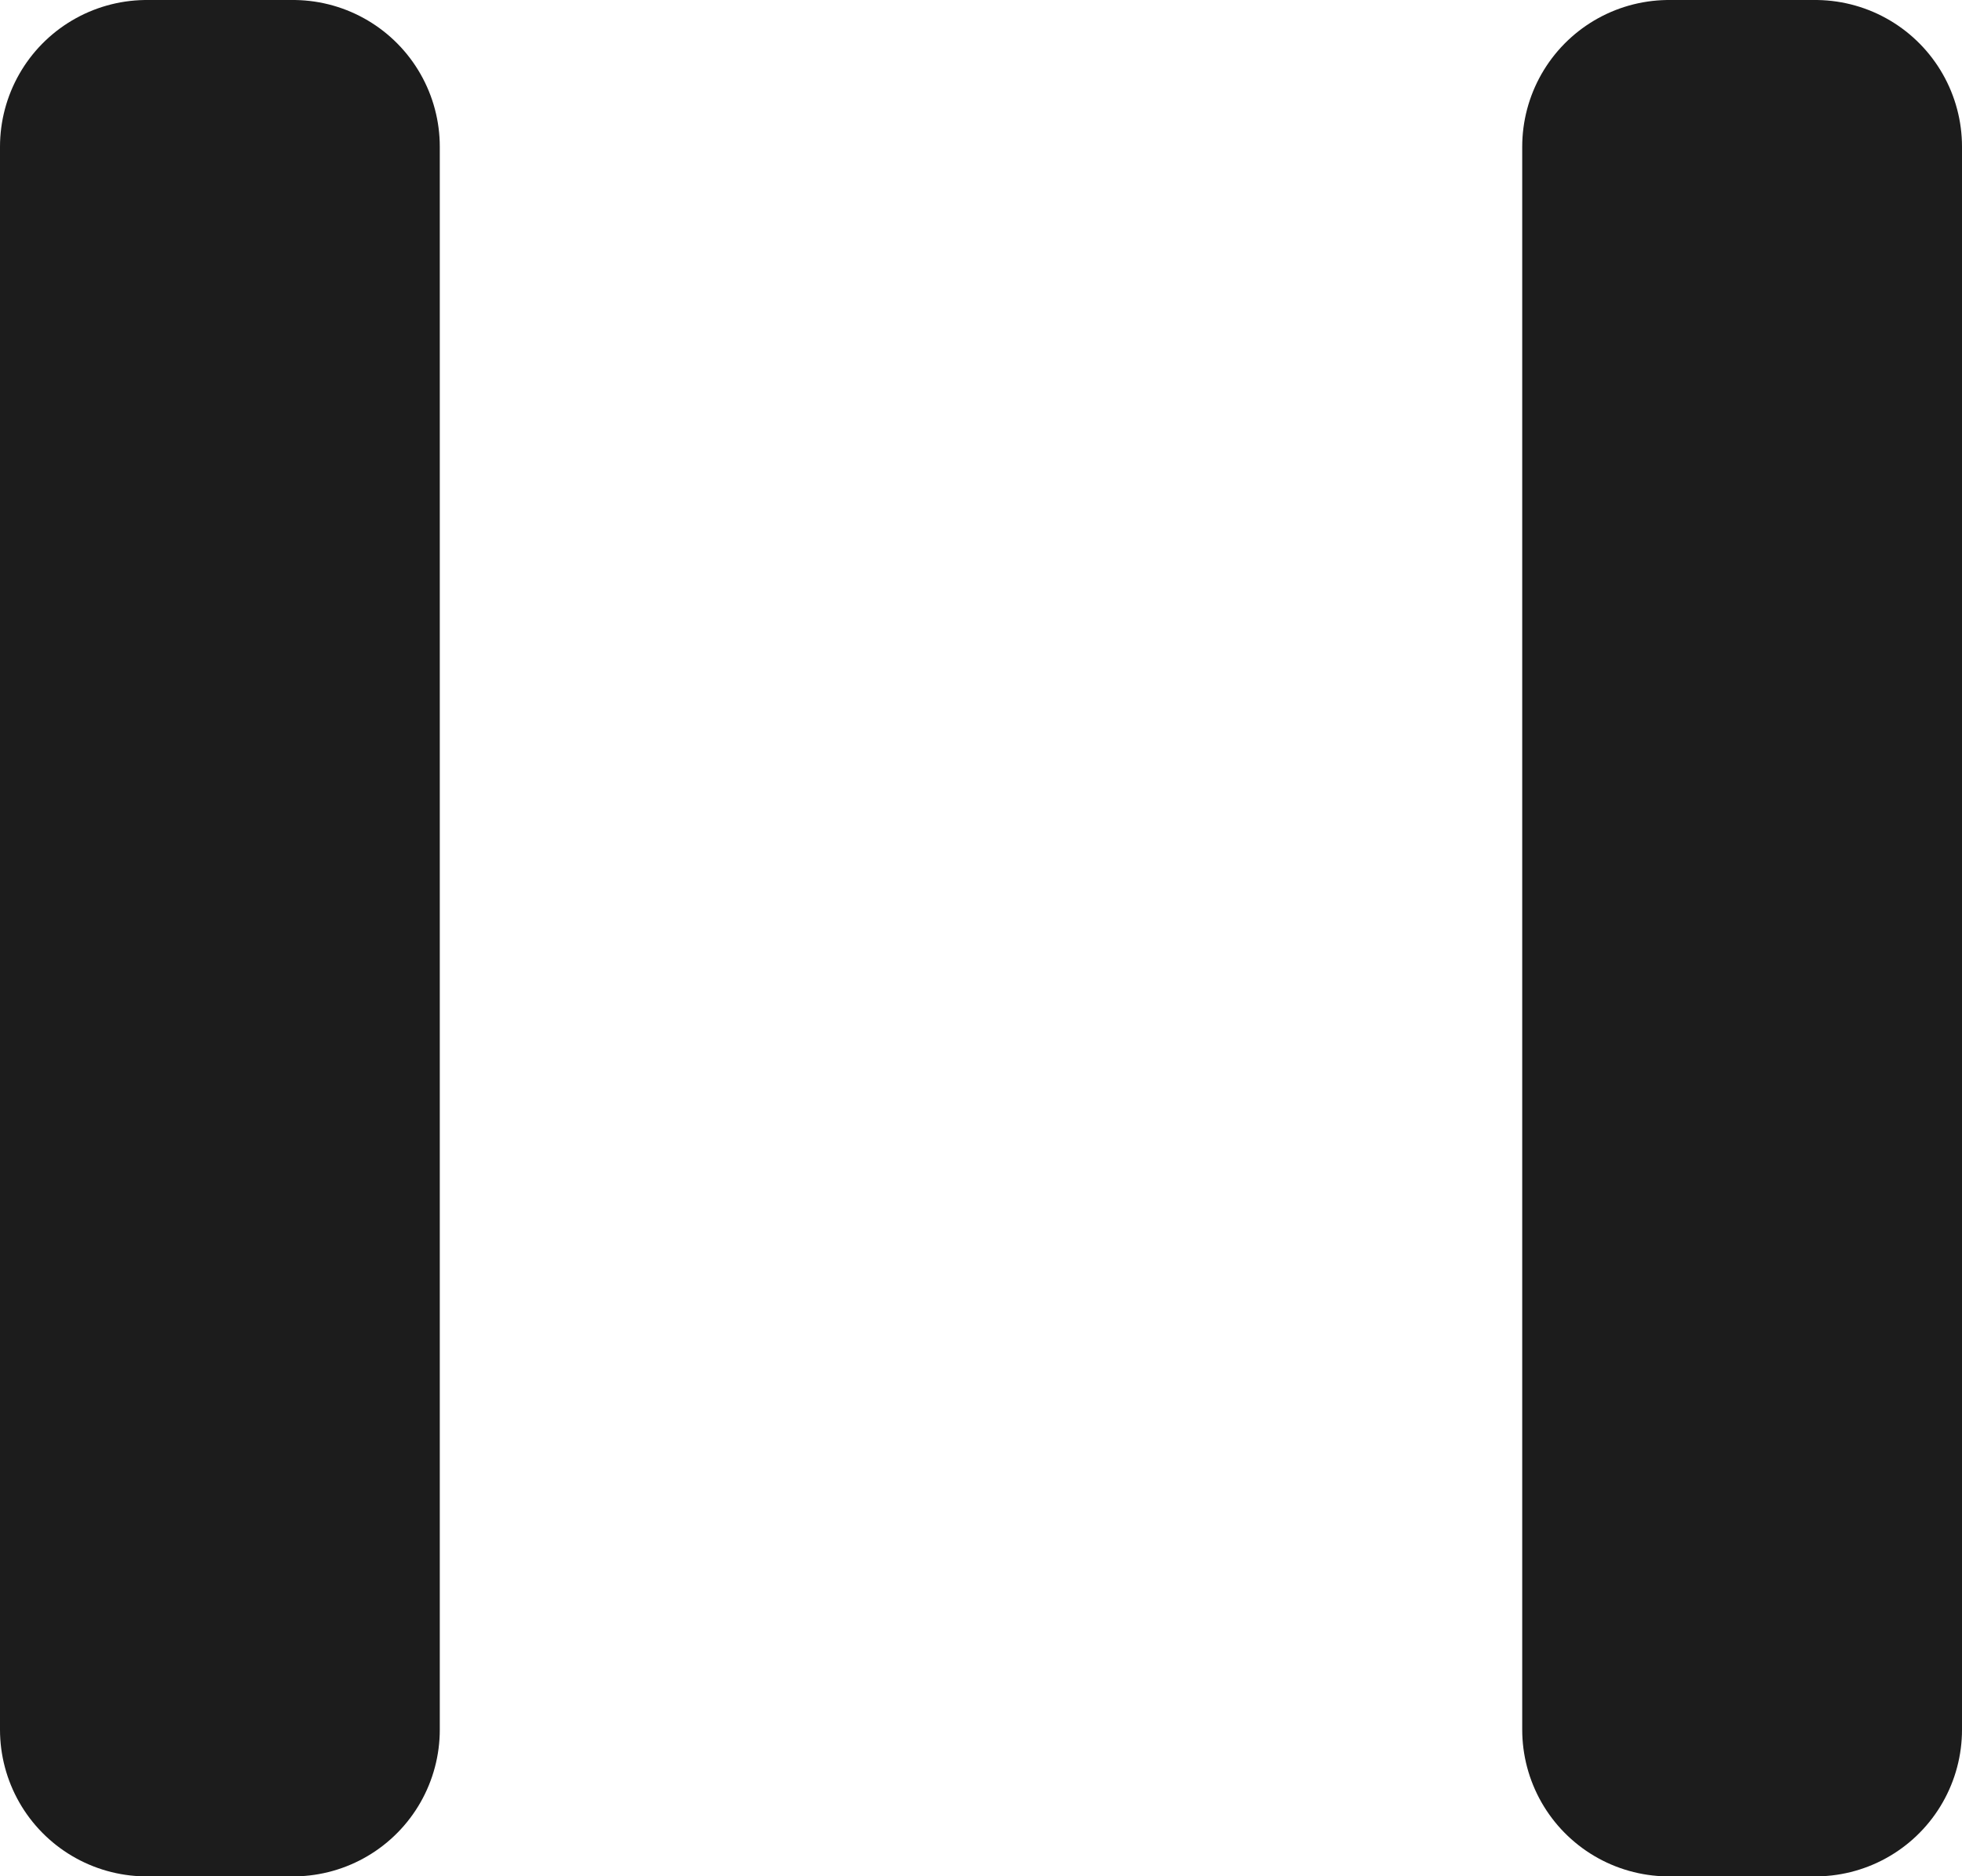 <?xml version="1.0" encoding="UTF-8" standalone="no"?>
<!-- Created with Inkscape (http://www.inkscape.org/) -->

<svg
   width="200mm"
   height="191.24mm"
   viewBox="0 0 200 191.24"
   version="1.1"
   id="svg5"
   inkscape:version="1.1.1 (3bf5ae0d25, 2021-09-20)"
   sodipodi:docname="pause.svg"
   xmlns:inkscape="http://www.inkscape.org/namespaces/inkscape"
   xmlns:sodipodi="http://sodipodi.sourceforge.net/DTD/sodipodi-0.dtd"
   xmlns="http://www.w3.org/2000/svg"
   xmlns:svg="http://www.w3.org/2000/svg">
  <sodipodi:namedview
     id="namedview7"
     pagecolor="#ffffff"
     bordercolor="#666666"
     borderopacity="1.0"
     inkscape:pageshadow="2"
     inkscape:pageopacity="0.0"
     inkscape:pagecheckerboard="0"
     inkscape:document-units="mm"
     showgrid="false"
     inkscape:zoom="0.74118967"
     inkscape:cx="292.09797"
     inkscape:cy="503.24501"
     inkscape:window-width="1080"
     inkscape:window-height="1118"
     inkscape:window-x="220"
     inkscape:window-y="641"
     inkscape:window-maximized="0"
     inkscape:current-layer="layer1" />
  <defs
     id="defs2" />
  <g
     inkscape:label="Layer 1"
     inkscape:groupmode="layer"
     id="layer1"
     transform="translate(-27.942,-15.314)">
    <rect
       style="fill:#1c1c1c;stroke:#1c1c1c;stroke-width:29.917;stroke-linejoin:round;stroke-miterlimit:4;stroke-dasharray:none;stroke-opacity:1"
       id="rect1922"
       width="14.914"
       height="161.323"
       x="198.07"
       y="30.272"
       ry="1.1951318e-13" />
    <rect
       style="fill:#1c1c1c;stroke:#1c1c1c;stroke-width:29.917;stroke-linejoin:round;stroke-miterlimit:4;stroke-dasharray:none;stroke-opacity:1"
       id="rect1613"
       width="14.914"
       height="161.323"
       x="42.9"
       y="30.272"
       ry="1.1951318e-13" />
  </g>
</svg>
